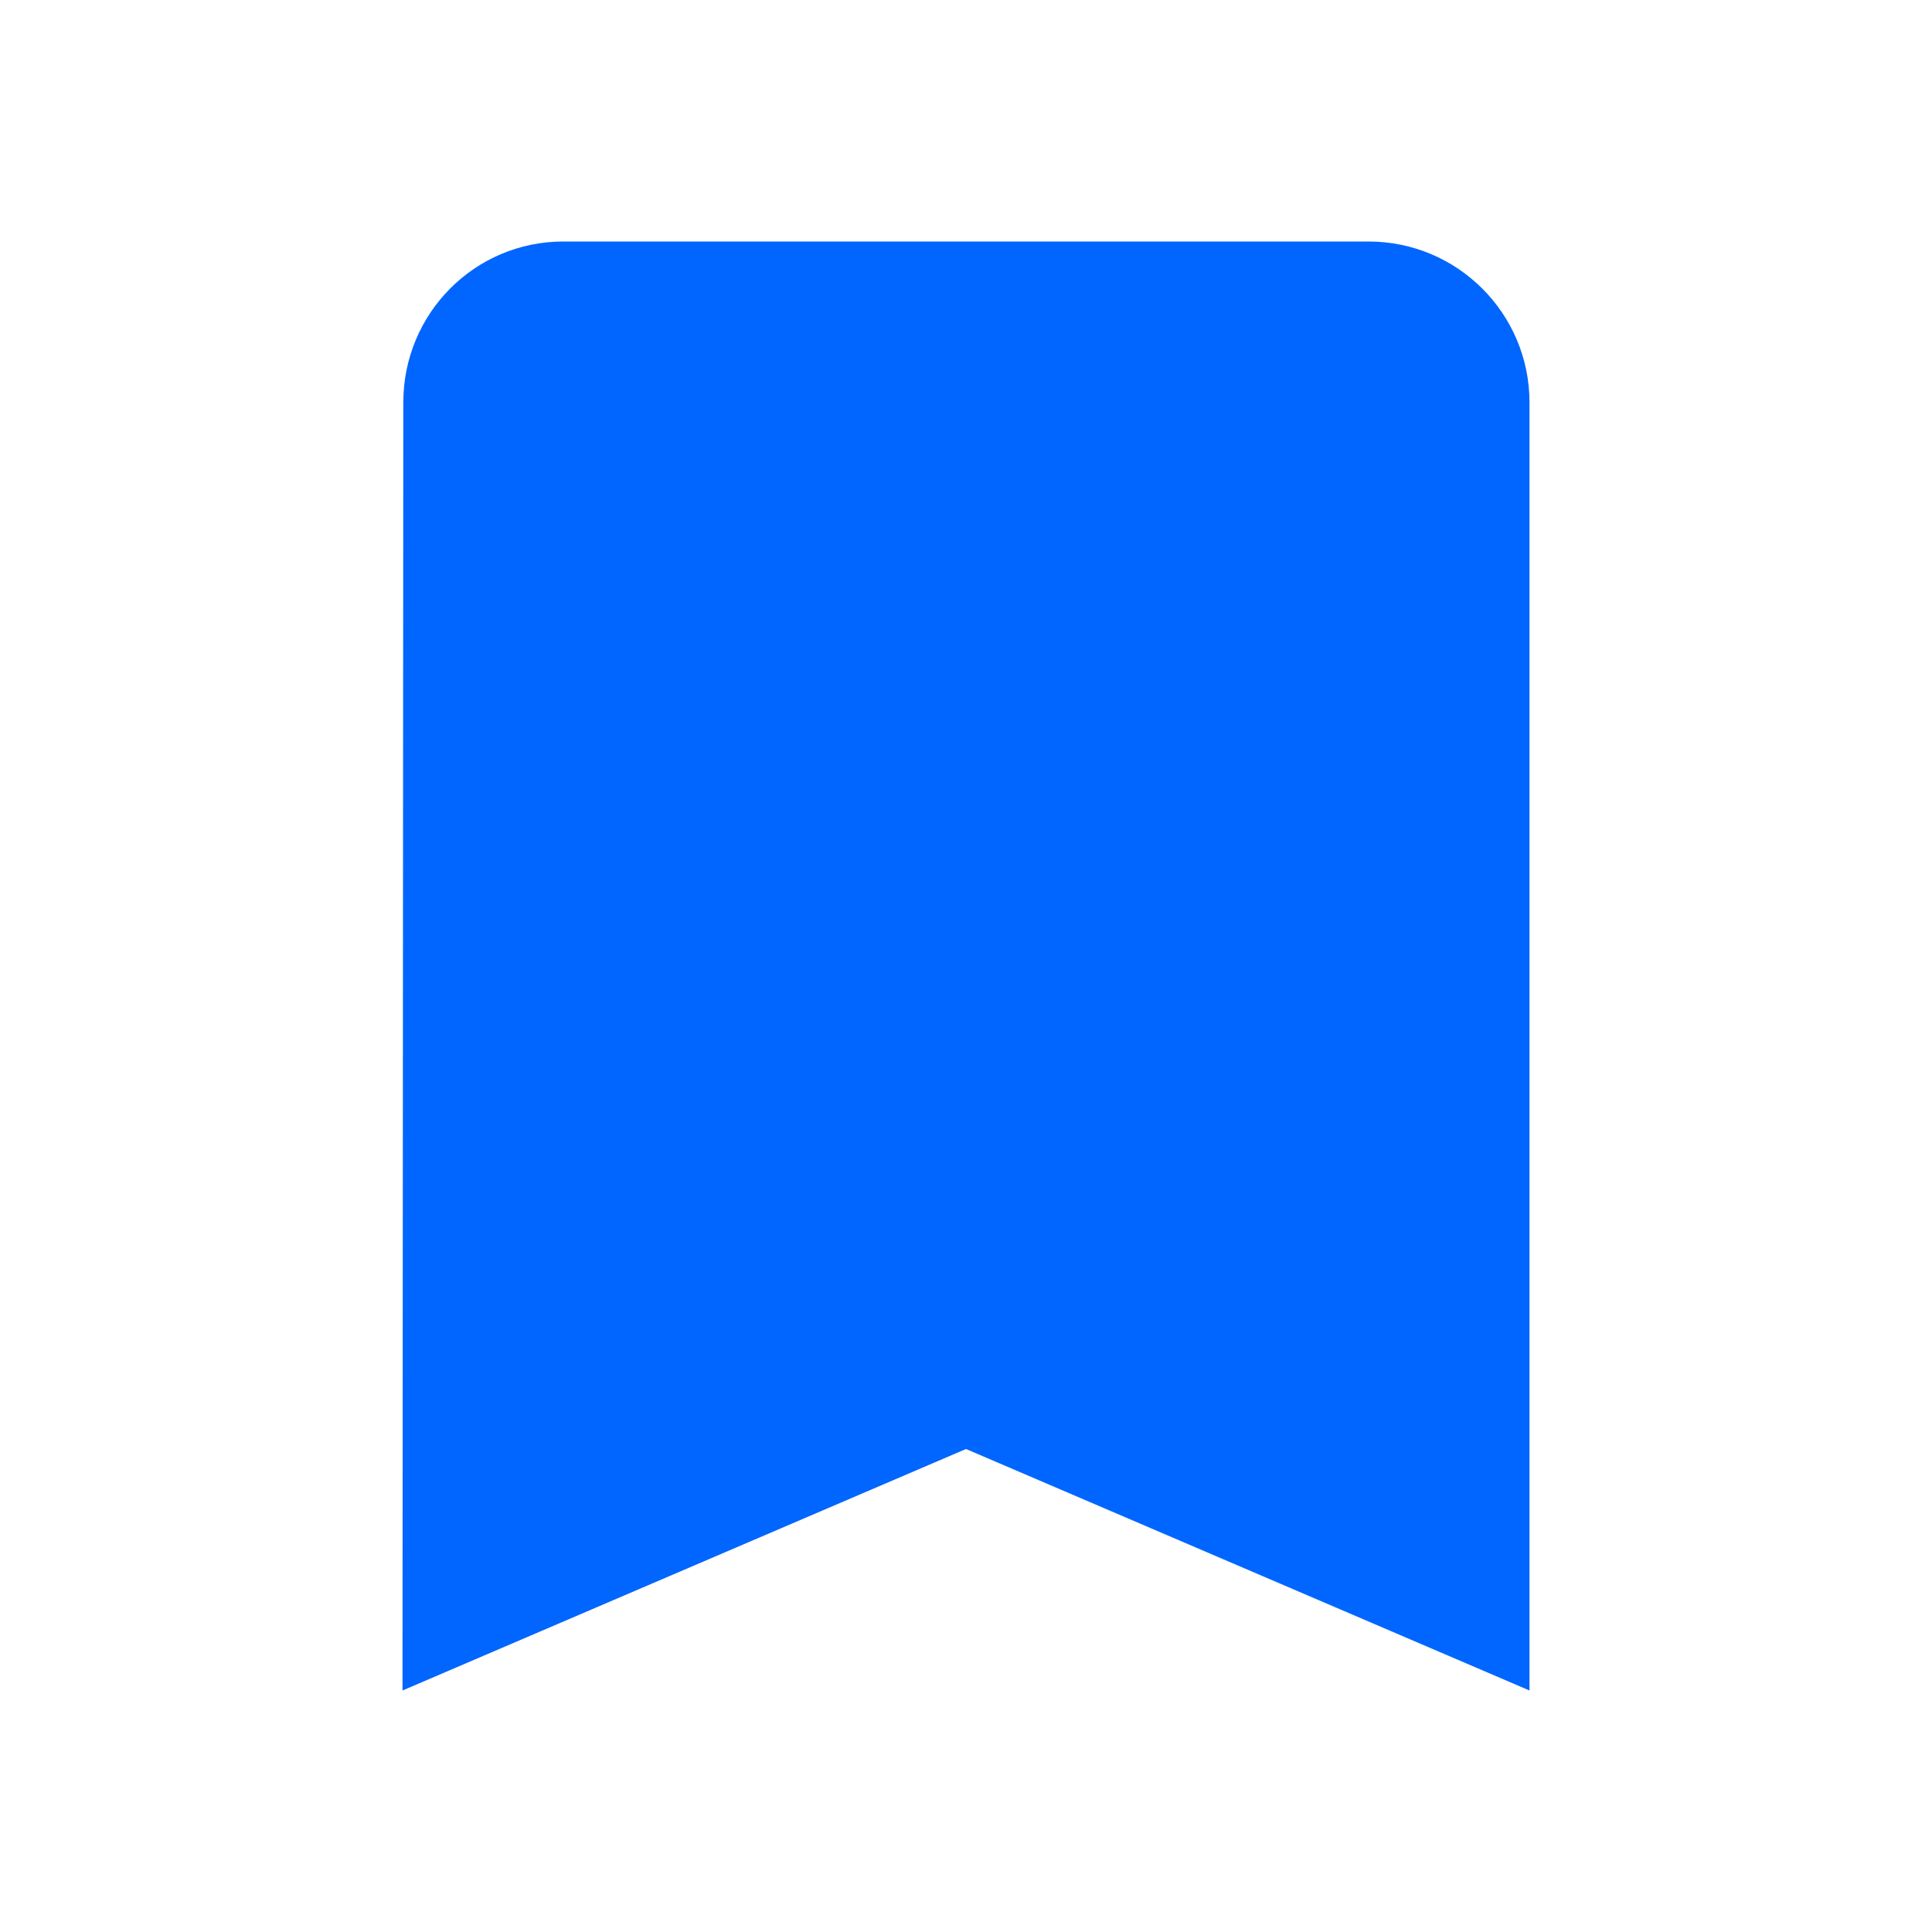 <?xml version="1.0" encoding="utf-8"?>
<!-- Generator: Adobe Illustrator 16.0.3, SVG Export Plug-In . SVG Version: 6.00 Build 0)  -->
<!DOCTYPE svg PUBLIC "-//W3C//DTD SVG 1.1//EN" "http://www.w3.org/Graphics/SVG/1.1/DTD/svg11.dtd">
<svg version="1.1" id="Layer_1" xmlns="http://www.w3.org/2000/svg" xmlns:xlink="http://www.w3.org/1999/xlink" x="0px" y="0px"
	 width="48px" height="48px" viewBox="0 0 48 48" enable-background="new 0 0 48 48" xml:space="preserve">
<path fill="#0066FF" d="M34,6H14c-2.21,0-3.98,1.79-3.98,4L10,42l14-6l14,6V10C38,7.79,36.21,6,34,6z"/>
<path fill="none" d="M0,0h48v48H0V0z"/>
</svg>
